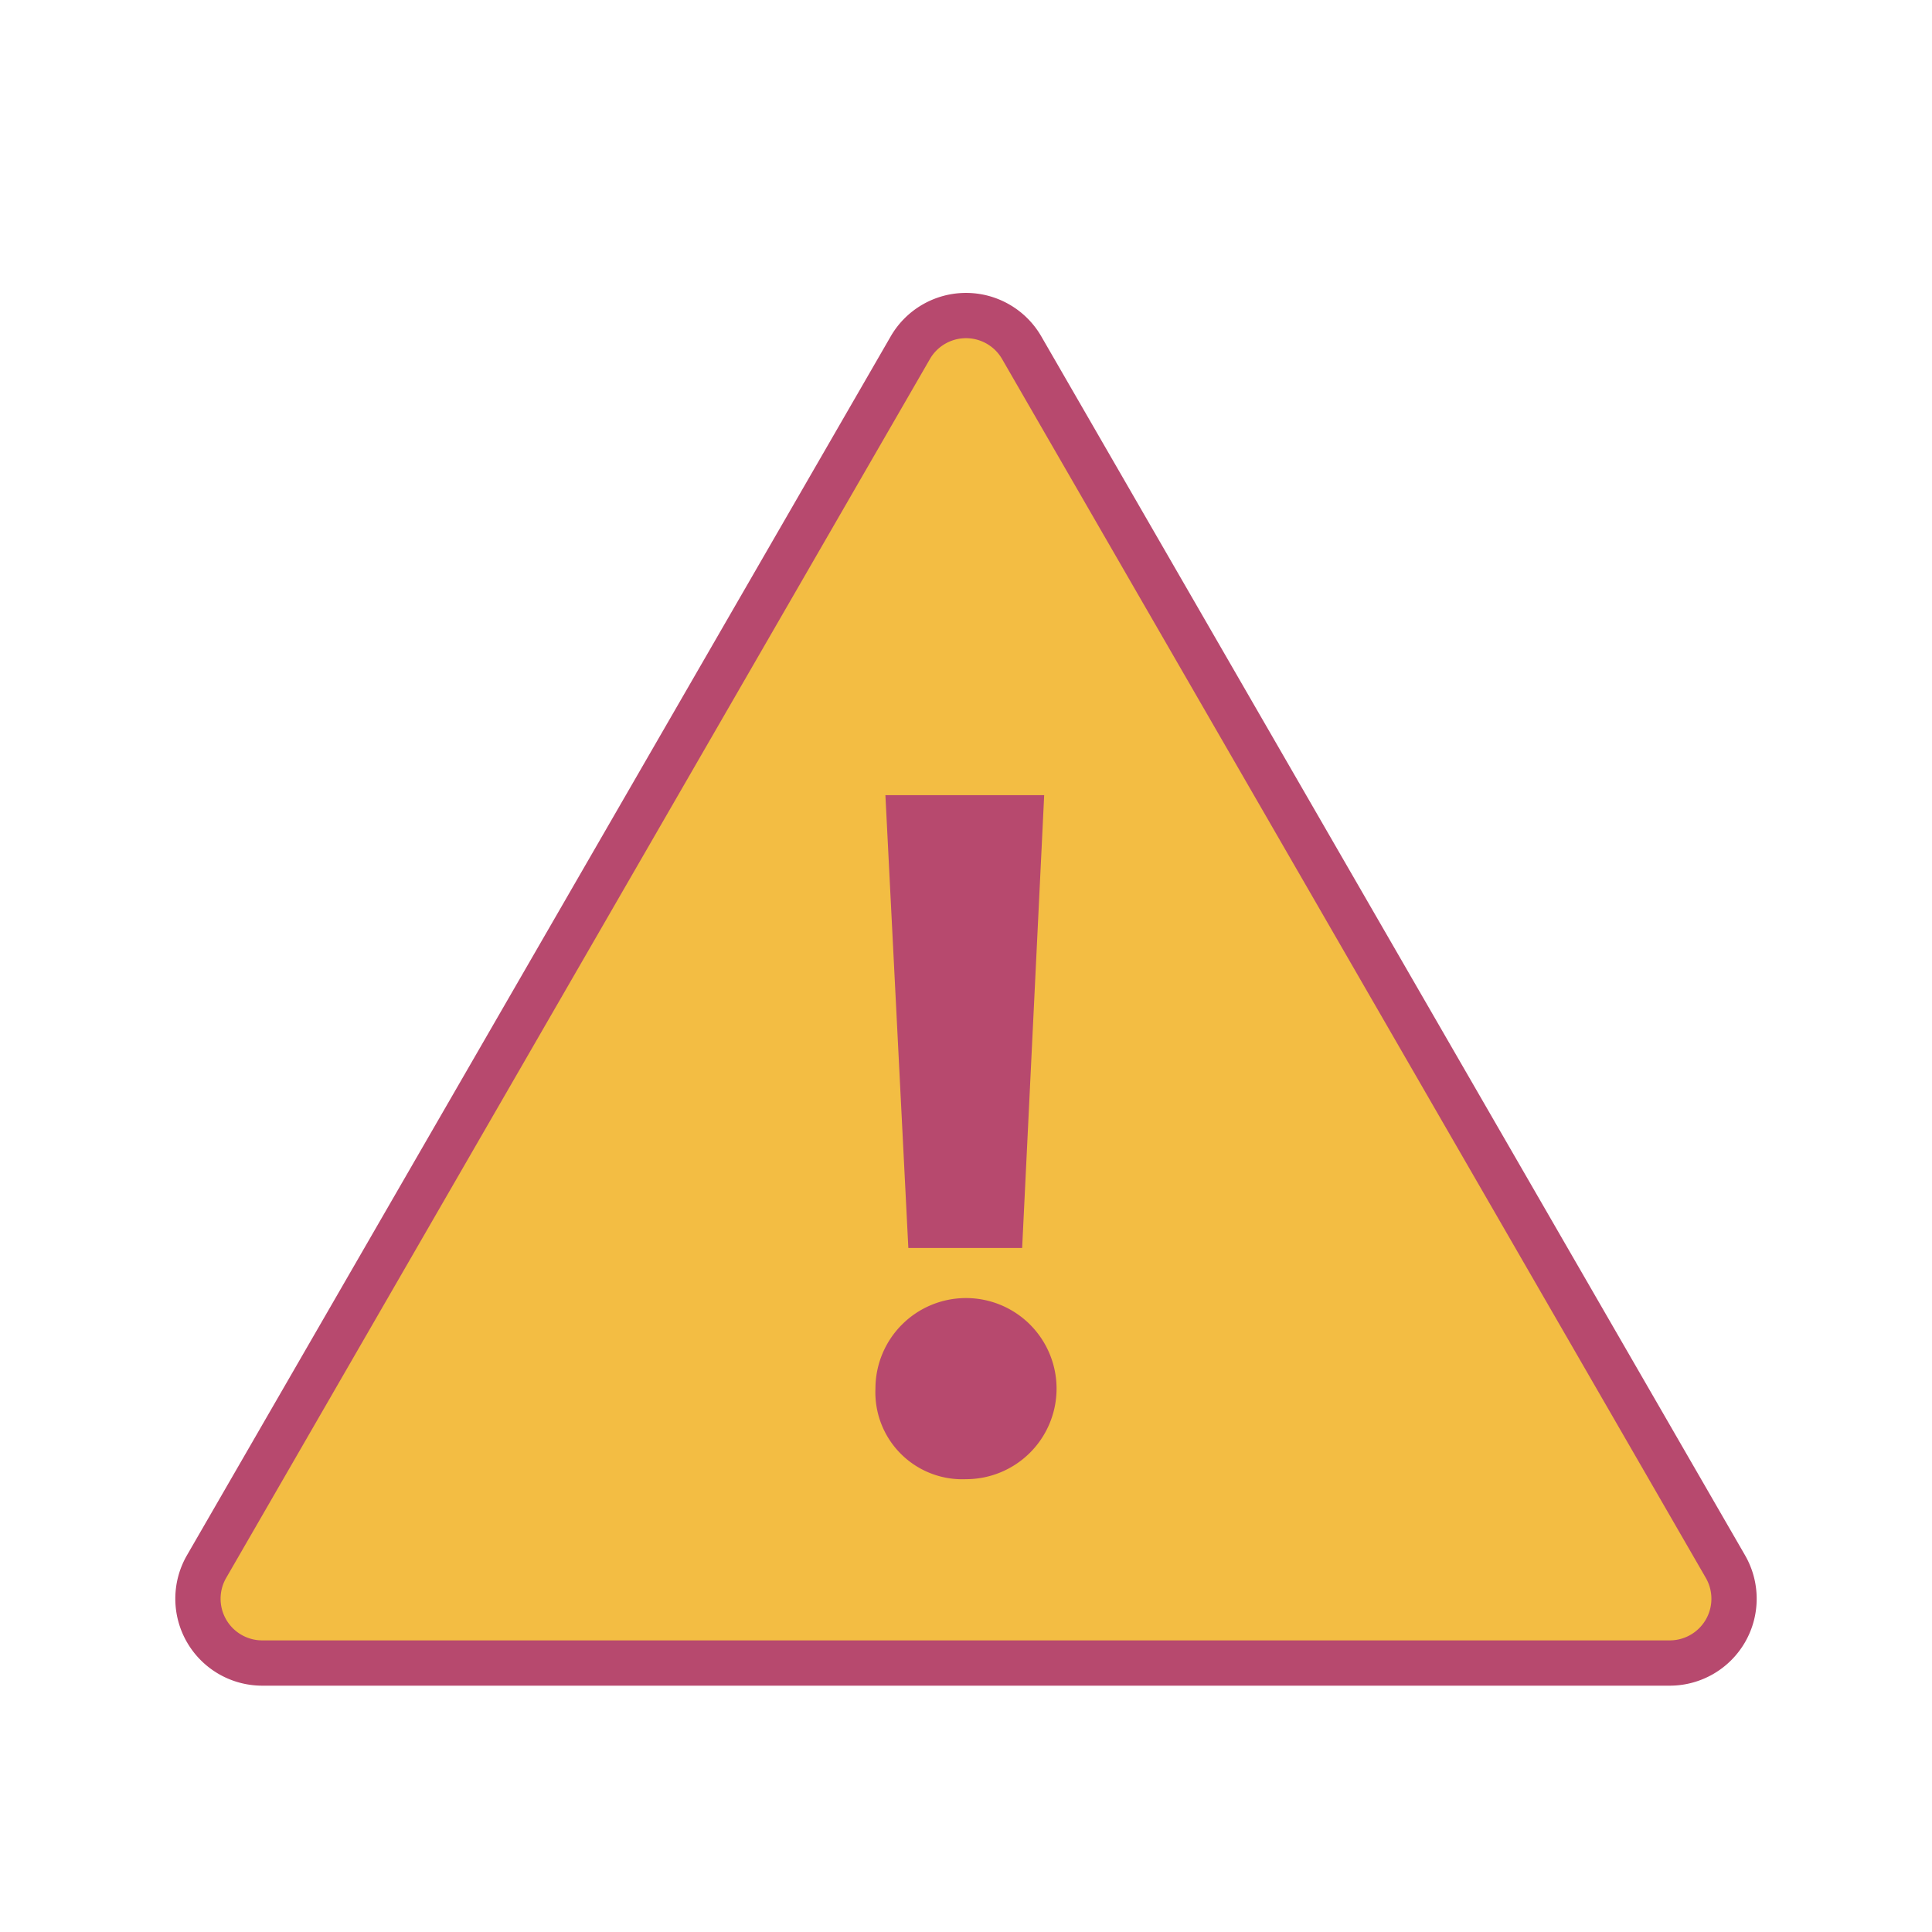 <?xml version="1.0" ?><svg data-name="Layer 1" id="Layer_1" viewBox="0 0 64 64" xmlns="http://www.w3.org/2000/svg">
    <defs>
        <style>
            .cls-1 {
                fill: #f3bd43;
                stroke: #b7496e;
                stroke-width: 1.5px;
            }

            .cls-2 {
                fill: #b7496e;
            }
        </style>
    </defs>
    <title />
    <path class="cls-1"
        d="M30.16,11.51,6.84,51.9a2.13,2.13,0,0,0,1.84,3.19H55.32a2.13,2.13,0,0,0,1.84-3.19L33.84,11.51A2.13,2.13,0,0,0,30.16,11.51Z" />
    <path class="cls-2" d="M29,46a3,3,0,1,1,3,3A2.88,2.88,0,0,1,29,46Zm1.09-4.66-.76-15h5.26l-.73,15Z" />
</svg>